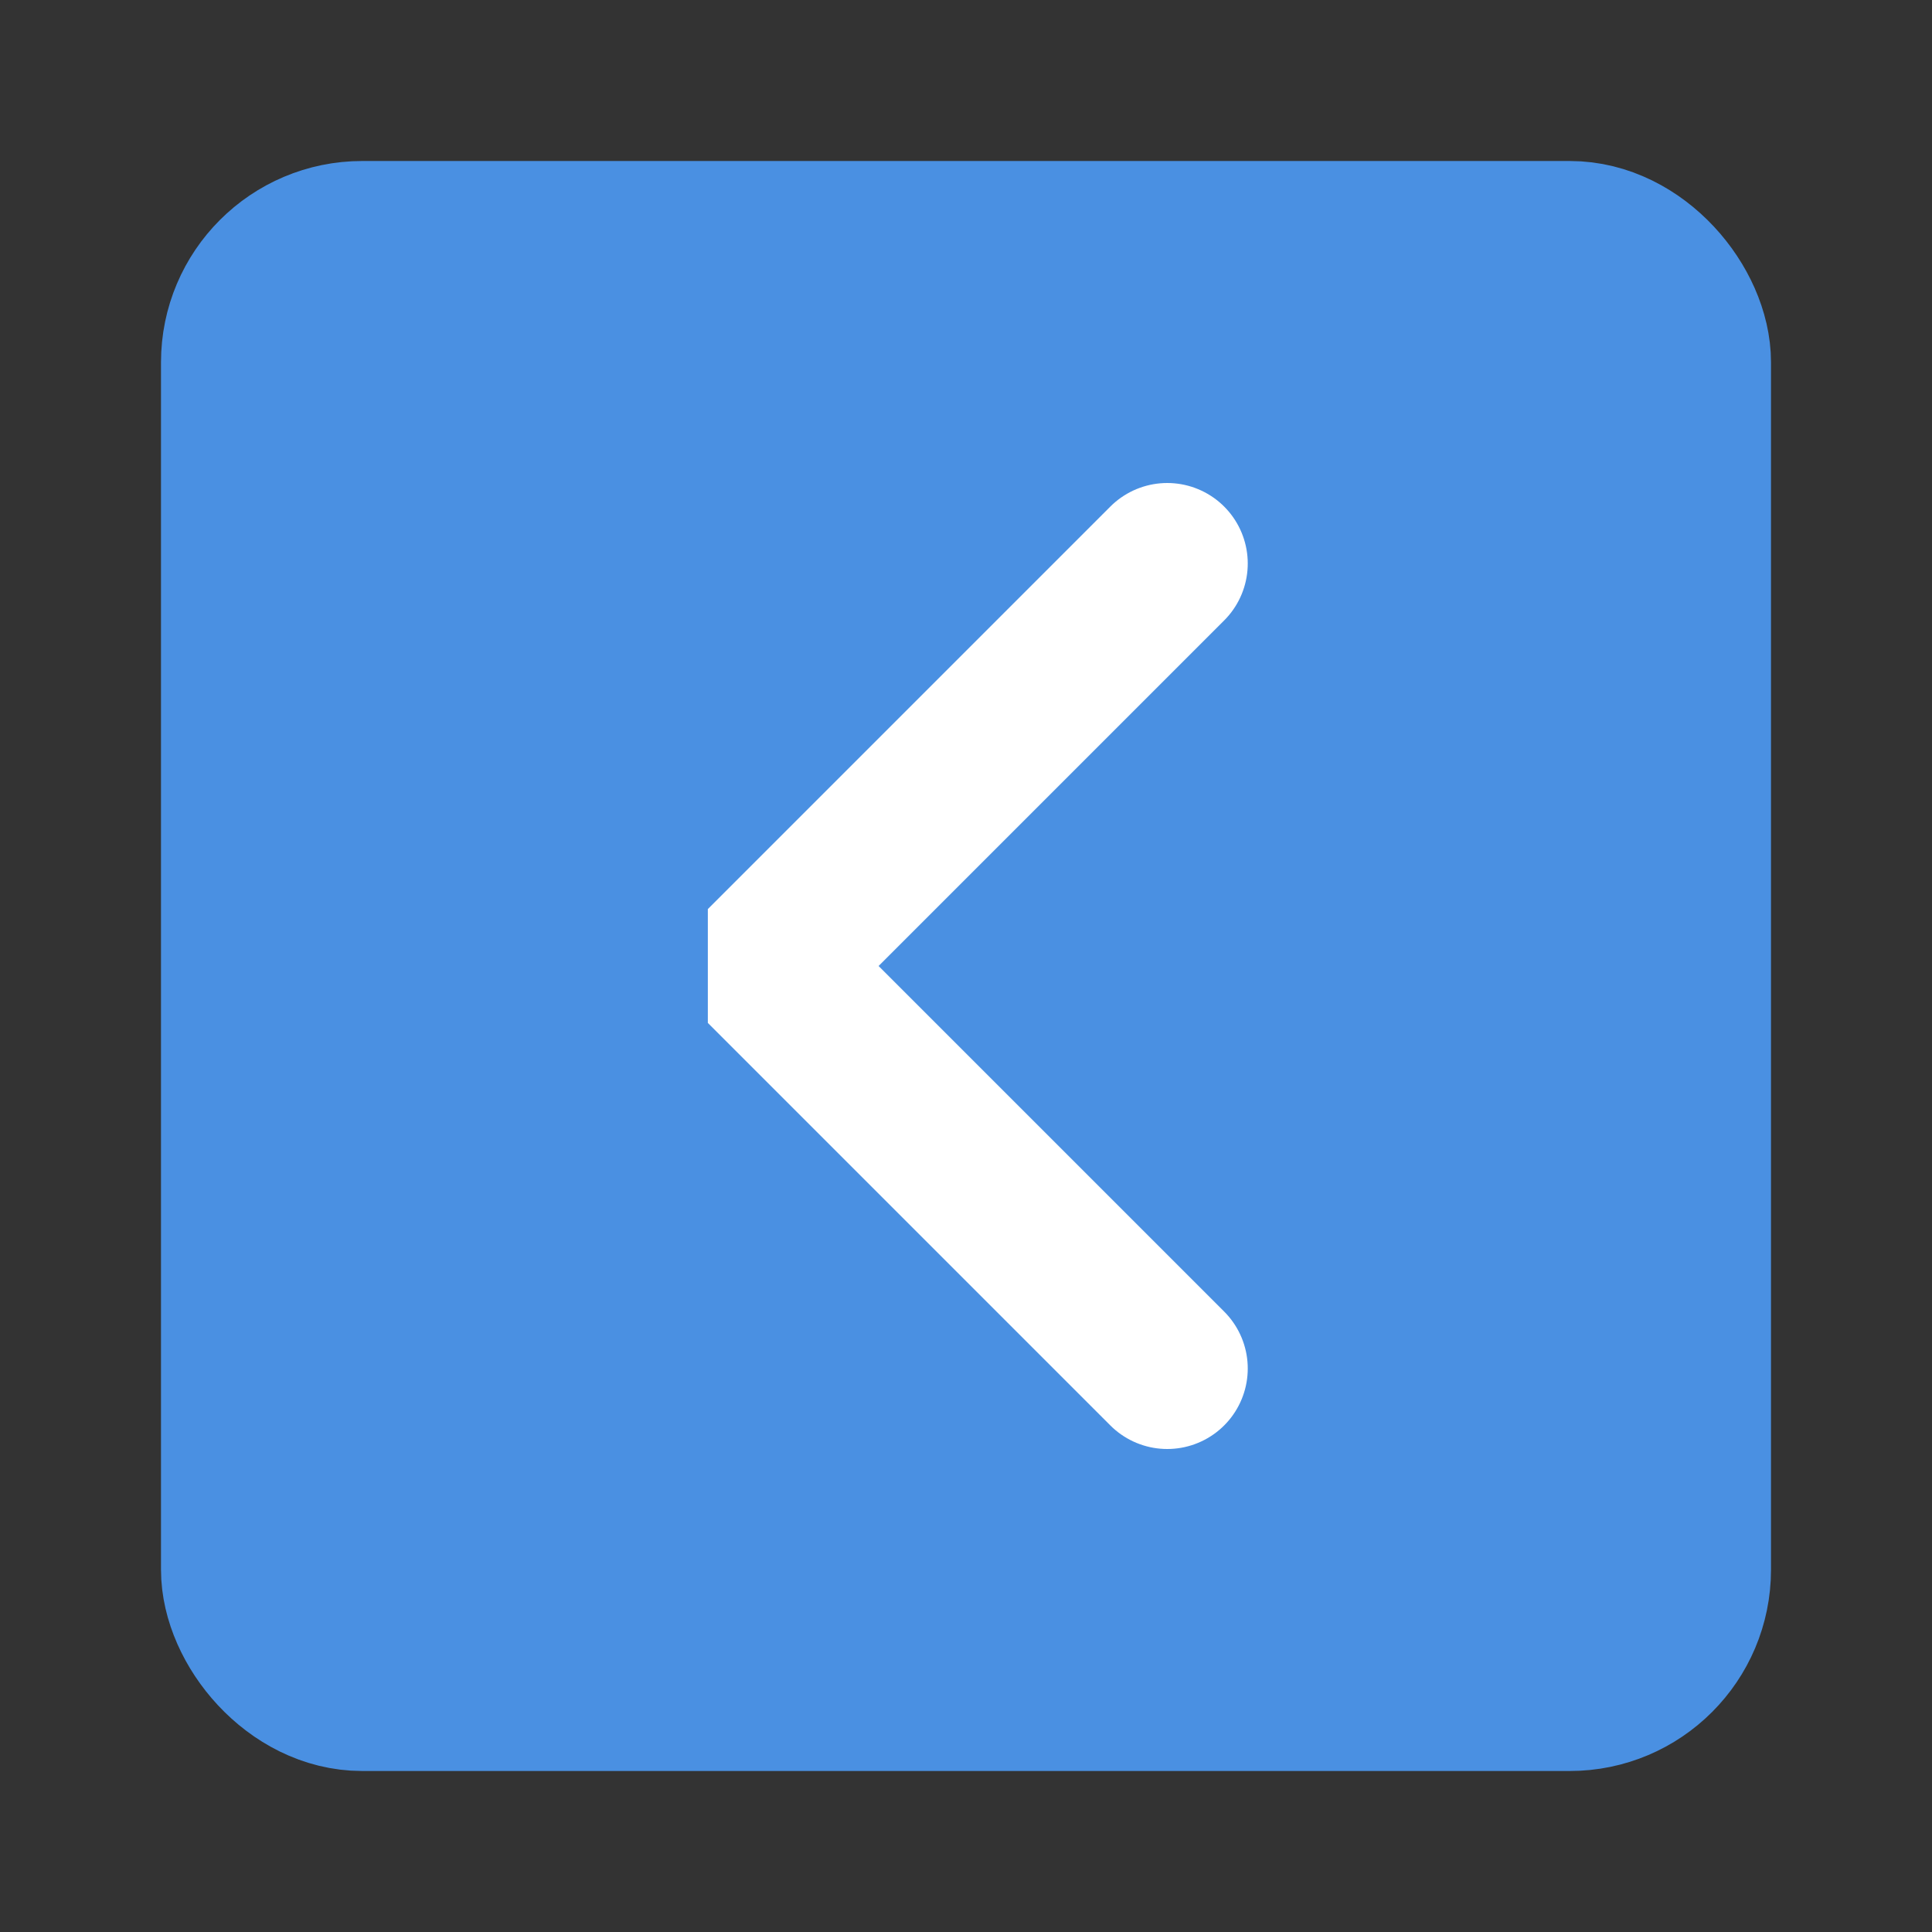 <?xml version="1.0" encoding="UTF-8"?><svg width="48" height="48" viewBox="0 0 48 48" fill="none" xmlns="http://www.w3.org/2000/svg"><rect x="0" y="0" width="48" height="48" fill="#333333" stroke="none"/><rect x="6" y="6" width="36" height="36" rx="3" fill="#4a90e2" stroke="#4a90e2" stroke-width="4" stroke-linecap="round" stroke-linejoin="bevel"/><path d="M29 34L19 24L29 14" stroke="#FFF" stroke-width="4" stroke-linecap="round" stroke-linejoin="bevel"/></svg>